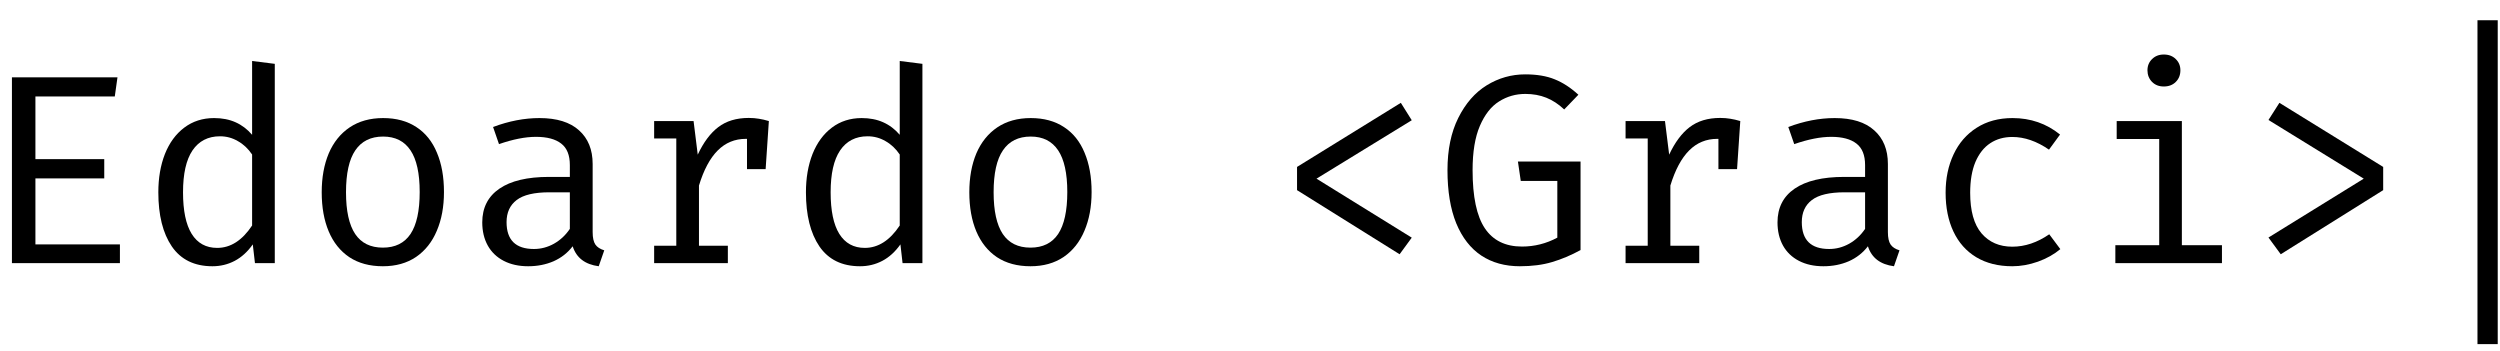 <svg width="114" height="16" viewBox="0 0 114 16" fill="none" xmlns="http://www.w3.org/2000/svg">
<defs>
    <style>

@keyframes blink {
  0%, 40%,100% {
    -webkit-opacity: 0;
    -ms-opacity: 0;
    -o-opacity: 0;
    opacity: 0;
  }
  
  40.1%, 99%{
        -webkit-opacity: 1;
    -ms-opacity: 1;
    -o-opacity: 1;
    opacity: 1;
  }
}

      
    #bar{
  
  -webkit-animation-name: blink;
  -o-animation-name: blink;
  animation-name: blink;
  -webkit-animation-duration: 1.5s;
  -o-animation-duration: 1.5s;
  animation-duration: 1.5s;
  -webkit-animation-iteration-count: infinite;
  -o-animation-iteration-count: infinite;
  animation-iteration-count: infinite;
    }
    </style>
</defs>
<path d="M5.234 4.4H1.615V7.255H4.754V8.135H1.615V11.144H5.468V12H0.544V3.526H5.357L5.234 4.4Z" fill="black"/>
<path d="M11.496 2.781L12.53 2.911V12H11.626L11.527 11.144C11.289 11.481 11.014 11.731 10.703 11.895C10.391 12.059 10.052 12.141 9.687 12.141C8.867 12.141 8.249 11.84 7.835 11.237C7.425 10.634 7.22 9.811 7.22 8.769C7.22 8.117 7.32 7.534 7.521 7.021C7.726 6.508 8.02 6.108 8.401 5.821C8.787 5.53 9.24 5.384 9.761 5.384C10.13 5.384 10.457 5.448 10.74 5.575C11.027 5.702 11.279 5.893 11.496 6.147V2.781ZM10.032 6.215C9.486 6.215 9.068 6.431 8.776 6.861C8.489 7.288 8.346 7.924 8.346 8.769C8.346 9.606 8.477 10.238 8.74 10.664C9.006 11.091 9.394 11.304 9.903 11.304C10.514 11.304 11.045 10.964 11.496 10.283V7.046C11.32 6.783 11.105 6.58 10.85 6.437C10.6 6.289 10.327 6.215 10.032 6.215Z" fill="black"/>
<path d="M17.47 5.384C18.069 5.384 18.576 5.522 18.99 5.797C19.404 6.067 19.716 6.457 19.925 6.966C20.139 7.471 20.245 8.067 20.245 8.757C20.245 9.425 20.137 10.014 19.919 10.523C19.706 11.032 19.39 11.43 18.972 11.717C18.553 12 18.049 12.141 17.458 12.141C16.859 12.141 16.35 12.004 15.932 11.729C15.517 11.45 15.203 11.058 14.99 10.554C14.777 10.049 14.67 9.454 14.67 8.769C14.67 8.096 14.777 7.505 14.99 6.997C15.207 6.488 15.525 6.092 15.944 5.809C16.366 5.526 16.875 5.384 17.47 5.384ZM17.47 6.227C16.908 6.227 16.485 6.437 16.202 6.855C15.919 7.27 15.778 7.907 15.778 8.769C15.778 9.618 15.917 10.252 16.196 10.671C16.475 11.085 16.896 11.292 17.458 11.292C18.02 11.292 18.44 11.085 18.719 10.671C18.998 10.252 19.138 9.614 19.138 8.757C19.138 7.903 18.998 7.27 18.719 6.855C18.44 6.437 18.024 6.227 17.47 6.227Z" fill="black"/>
<path d="M27.025 10.584C27.025 10.839 27.066 11.027 27.148 11.15C27.23 11.27 27.366 11.358 27.554 11.415L27.302 12.141C26.678 12.059 26.283 11.756 26.114 11.23C25.885 11.53 25.593 11.758 25.241 11.914C24.892 12.065 24.506 12.141 24.084 12.141C23.657 12.141 23.286 12.059 22.97 11.895C22.654 11.731 22.412 11.499 22.244 11.2C22.075 10.896 21.991 10.543 21.991 10.141C21.991 9.473 22.252 8.96 22.773 8.603C23.294 8.246 24.047 8.067 25.031 8.067H25.985V7.526C25.985 7.075 25.854 6.748 25.591 6.547C25.329 6.342 24.945 6.24 24.441 6.24C23.952 6.24 23.39 6.351 22.754 6.572L22.484 5.791C23.206 5.52 23.911 5.384 24.601 5.384C25.392 5.384 25.993 5.571 26.404 5.944C26.818 6.314 27.025 6.824 27.025 7.477V10.584ZM24.348 11.354C24.668 11.354 24.972 11.274 25.259 11.114C25.55 10.95 25.792 10.724 25.985 10.437V8.769H25.05C24.365 8.769 23.868 8.886 23.561 9.12C23.253 9.354 23.099 9.69 23.099 10.129C23.099 10.945 23.515 11.354 24.348 11.354Z" fill="black"/>
<path d="M34.143 5.378C34.312 5.378 34.465 5.391 34.605 5.415C34.744 5.436 34.896 5.471 35.06 5.52L34.913 7.711H34.063V6.332H34.008C33.508 6.332 33.081 6.508 32.728 6.861C32.375 7.214 32.09 7.747 31.873 8.461V11.206H33.19V12H29.829V11.206H30.839V6.314H29.829V5.52H31.627L31.817 7.052C32.08 6.49 32.392 6.072 32.753 5.797C33.118 5.518 33.581 5.378 34.143 5.378Z" fill="black"/>
<path d="M41.028 2.781L42.062 2.911V12H41.157L41.059 11.144C40.821 11.481 40.546 11.731 40.234 11.895C39.922 12.059 39.584 12.141 39.218 12.141C38.398 12.141 37.781 11.84 37.366 11.237C36.956 10.634 36.751 9.811 36.751 8.769C36.751 8.117 36.851 7.534 37.052 7.021C37.258 6.508 37.551 6.108 37.932 5.821C38.318 5.53 38.771 5.384 39.292 5.384C39.662 5.384 39.988 5.448 40.271 5.575C40.558 5.702 40.81 5.893 41.028 6.147V2.781ZM39.563 6.215C39.017 6.215 38.599 6.431 38.308 6.861C38.02 7.288 37.877 7.924 37.877 8.769C37.877 9.606 38.008 10.238 38.271 10.664C38.538 11.091 38.925 11.304 39.434 11.304C40.045 11.304 40.576 10.964 41.028 10.283V7.046C40.851 6.783 40.636 6.58 40.382 6.437C40.131 6.289 39.858 6.215 39.563 6.215Z" fill="black"/>
<path d="M47.001 5.384C47.6 5.384 48.107 5.522 48.521 5.797C48.936 6.067 49.248 6.457 49.457 6.966C49.67 7.471 49.777 8.067 49.777 8.757C49.777 9.425 49.668 10.014 49.45 10.523C49.237 11.032 48.921 11.43 48.503 11.717C48.084 12 47.58 12.141 46.989 12.141C46.39 12.141 45.881 12.004 45.463 11.729C45.048 11.45 44.735 11.058 44.521 10.554C44.308 10.049 44.201 9.454 44.201 8.769C44.201 8.096 44.308 7.505 44.521 6.997C44.739 6.488 45.057 6.092 45.475 5.809C45.898 5.526 46.406 5.384 47.001 5.384ZM47.001 6.227C46.439 6.227 46.017 6.437 45.734 6.855C45.45 7.27 45.309 7.907 45.309 8.769C45.309 9.618 45.449 10.252 45.727 10.671C46.006 11.085 46.427 11.292 46.989 11.292C47.551 11.292 47.972 11.085 48.251 10.671C48.529 10.252 48.669 9.614 48.669 8.757C48.669 7.903 48.529 7.27 48.251 6.855C47.972 6.437 47.555 6.227 47.001 6.227Z" fill="black"/>
<path d="M59.145 7.612L63.878 4.689L64.376 5.483L60.032 8.147L64.376 10.837L63.822 11.594L59.145 8.671V7.612Z" fill="black"/>
<path d="M69.304 12.141C68.627 12.141 68.042 11.979 67.55 11.655C67.057 11.327 66.676 10.837 66.405 10.184C66.138 9.528 66.005 8.72 66.005 7.76C66.005 6.828 66.169 6.035 66.497 5.378C66.826 4.718 67.258 4.221 67.796 3.889C68.337 3.557 68.922 3.391 69.55 3.391C70.079 3.391 70.528 3.466 70.897 3.618C71.267 3.766 71.626 4 71.974 4.32L71.328 4.991C71.07 4.748 70.797 4.57 70.51 4.455C70.223 4.34 69.905 4.283 69.556 4.283C69.117 4.283 68.717 4.398 68.356 4.627C67.995 4.853 67.704 5.224 67.482 5.741C67.26 6.258 67.15 6.931 67.15 7.76C67.15 8.97 67.336 9.854 67.71 10.412C68.083 10.966 68.647 11.243 69.402 11.243C69.972 11.243 70.51 11.107 71.014 10.837V8.252H69.347L69.217 7.366H72.073V11.403C71.638 11.641 71.205 11.823 70.774 11.95C70.348 12.078 69.857 12.141 69.304 12.141Z" fill="black"/>
<path d="M78.44 5.378C78.609 5.378 78.762 5.391 78.902 5.415C79.041 5.436 79.193 5.471 79.357 5.52L79.21 7.711H78.36V6.332H78.305C77.804 6.332 77.378 6.508 77.025 6.861C76.672 7.214 76.387 7.747 76.169 8.461V11.206H77.486V12H74.126V11.206H75.136V6.314H74.126V5.52H75.923L76.114 7.052C76.377 6.49 76.689 6.072 77.049 5.797C77.415 5.518 77.878 5.378 78.44 5.378Z" fill="black"/>
<path d="M86.088 10.584C86.088 10.839 86.129 11.027 86.211 11.15C86.293 11.27 86.428 11.358 86.617 11.415L86.365 12.141C85.741 12.059 85.345 11.756 85.177 11.23C84.947 11.53 84.656 11.758 84.303 11.914C83.954 12.065 83.569 12.141 83.146 12.141C82.719 12.141 82.348 12.059 82.032 11.895C81.716 11.731 81.474 11.499 81.306 11.2C81.138 10.896 81.054 10.543 81.054 10.141C81.054 9.473 81.314 8.96 81.835 8.603C82.356 8.246 83.109 8.067 84.094 8.067H85.048V7.526C85.048 7.075 84.916 6.748 84.654 6.547C84.391 6.342 84.008 6.24 83.503 6.24C83.015 6.24 82.453 6.351 81.817 6.572L81.546 5.791C82.268 5.52 82.974 5.384 83.663 5.384C84.455 5.384 85.056 5.571 85.466 5.944C85.88 6.314 86.088 6.824 86.088 7.477V10.584ZM83.411 11.354C83.731 11.354 84.034 11.274 84.322 11.114C84.613 10.95 84.855 10.724 85.048 10.437V8.769H84.112C83.427 8.769 82.931 8.886 82.623 9.12C82.315 9.354 82.162 9.69 82.162 10.129C82.162 10.945 82.578 11.354 83.411 11.354Z" fill="black"/>
<path d="M91.76 11.249C92.338 11.249 92.9 11.06 93.446 10.683L93.951 11.36C93.667 11.598 93.327 11.789 92.929 11.932C92.531 12.072 92.141 12.141 91.76 12.141C91.124 12.141 90.576 12.004 90.117 11.729C89.661 11.454 89.315 11.064 89.077 10.56C88.839 10.055 88.72 9.464 88.72 8.787C88.72 8.135 88.841 7.553 89.083 7.04C89.325 6.523 89.676 6.119 90.135 5.827C90.595 5.532 91.14 5.384 91.772 5.384C92.597 5.384 93.319 5.635 93.938 6.135L93.434 6.824C92.876 6.439 92.318 6.246 91.76 6.246C91.378 6.246 91.044 6.34 90.757 6.529C90.469 6.718 90.244 7.003 90.08 7.384C89.92 7.766 89.84 8.234 89.84 8.787C89.84 9.616 90.012 10.234 90.357 10.64C90.705 11.046 91.173 11.249 91.76 11.249Z" fill="black"/>
<path d="M98.669 2.486C98.894 2.486 99.077 2.556 99.216 2.695C99.356 2.831 99.426 3.001 99.426 3.206C99.426 3.419 99.356 3.596 99.216 3.735C99.077 3.875 98.894 3.944 98.669 3.944C98.451 3.944 98.273 3.875 98.133 3.735C97.994 3.592 97.924 3.415 97.924 3.206C97.924 3.001 97.994 2.831 98.133 2.695C98.273 2.556 98.451 2.486 98.669 2.486ZM96.521 5.52H99.493V11.181H101.321V12H96.46V11.181H98.46V6.338H96.521V5.52Z" fill="black"/>
<path d="M103.442 5.471L103.941 4.689L108.673 7.612V8.671L104.002 11.594L103.442 10.831L107.787 8.147L103.442 5.471Z" fill="black"/>
<path id="bar" d="M112.973 0.923H113.896V15.692H112.973V0.923Z" fill="black"/>
</svg>
